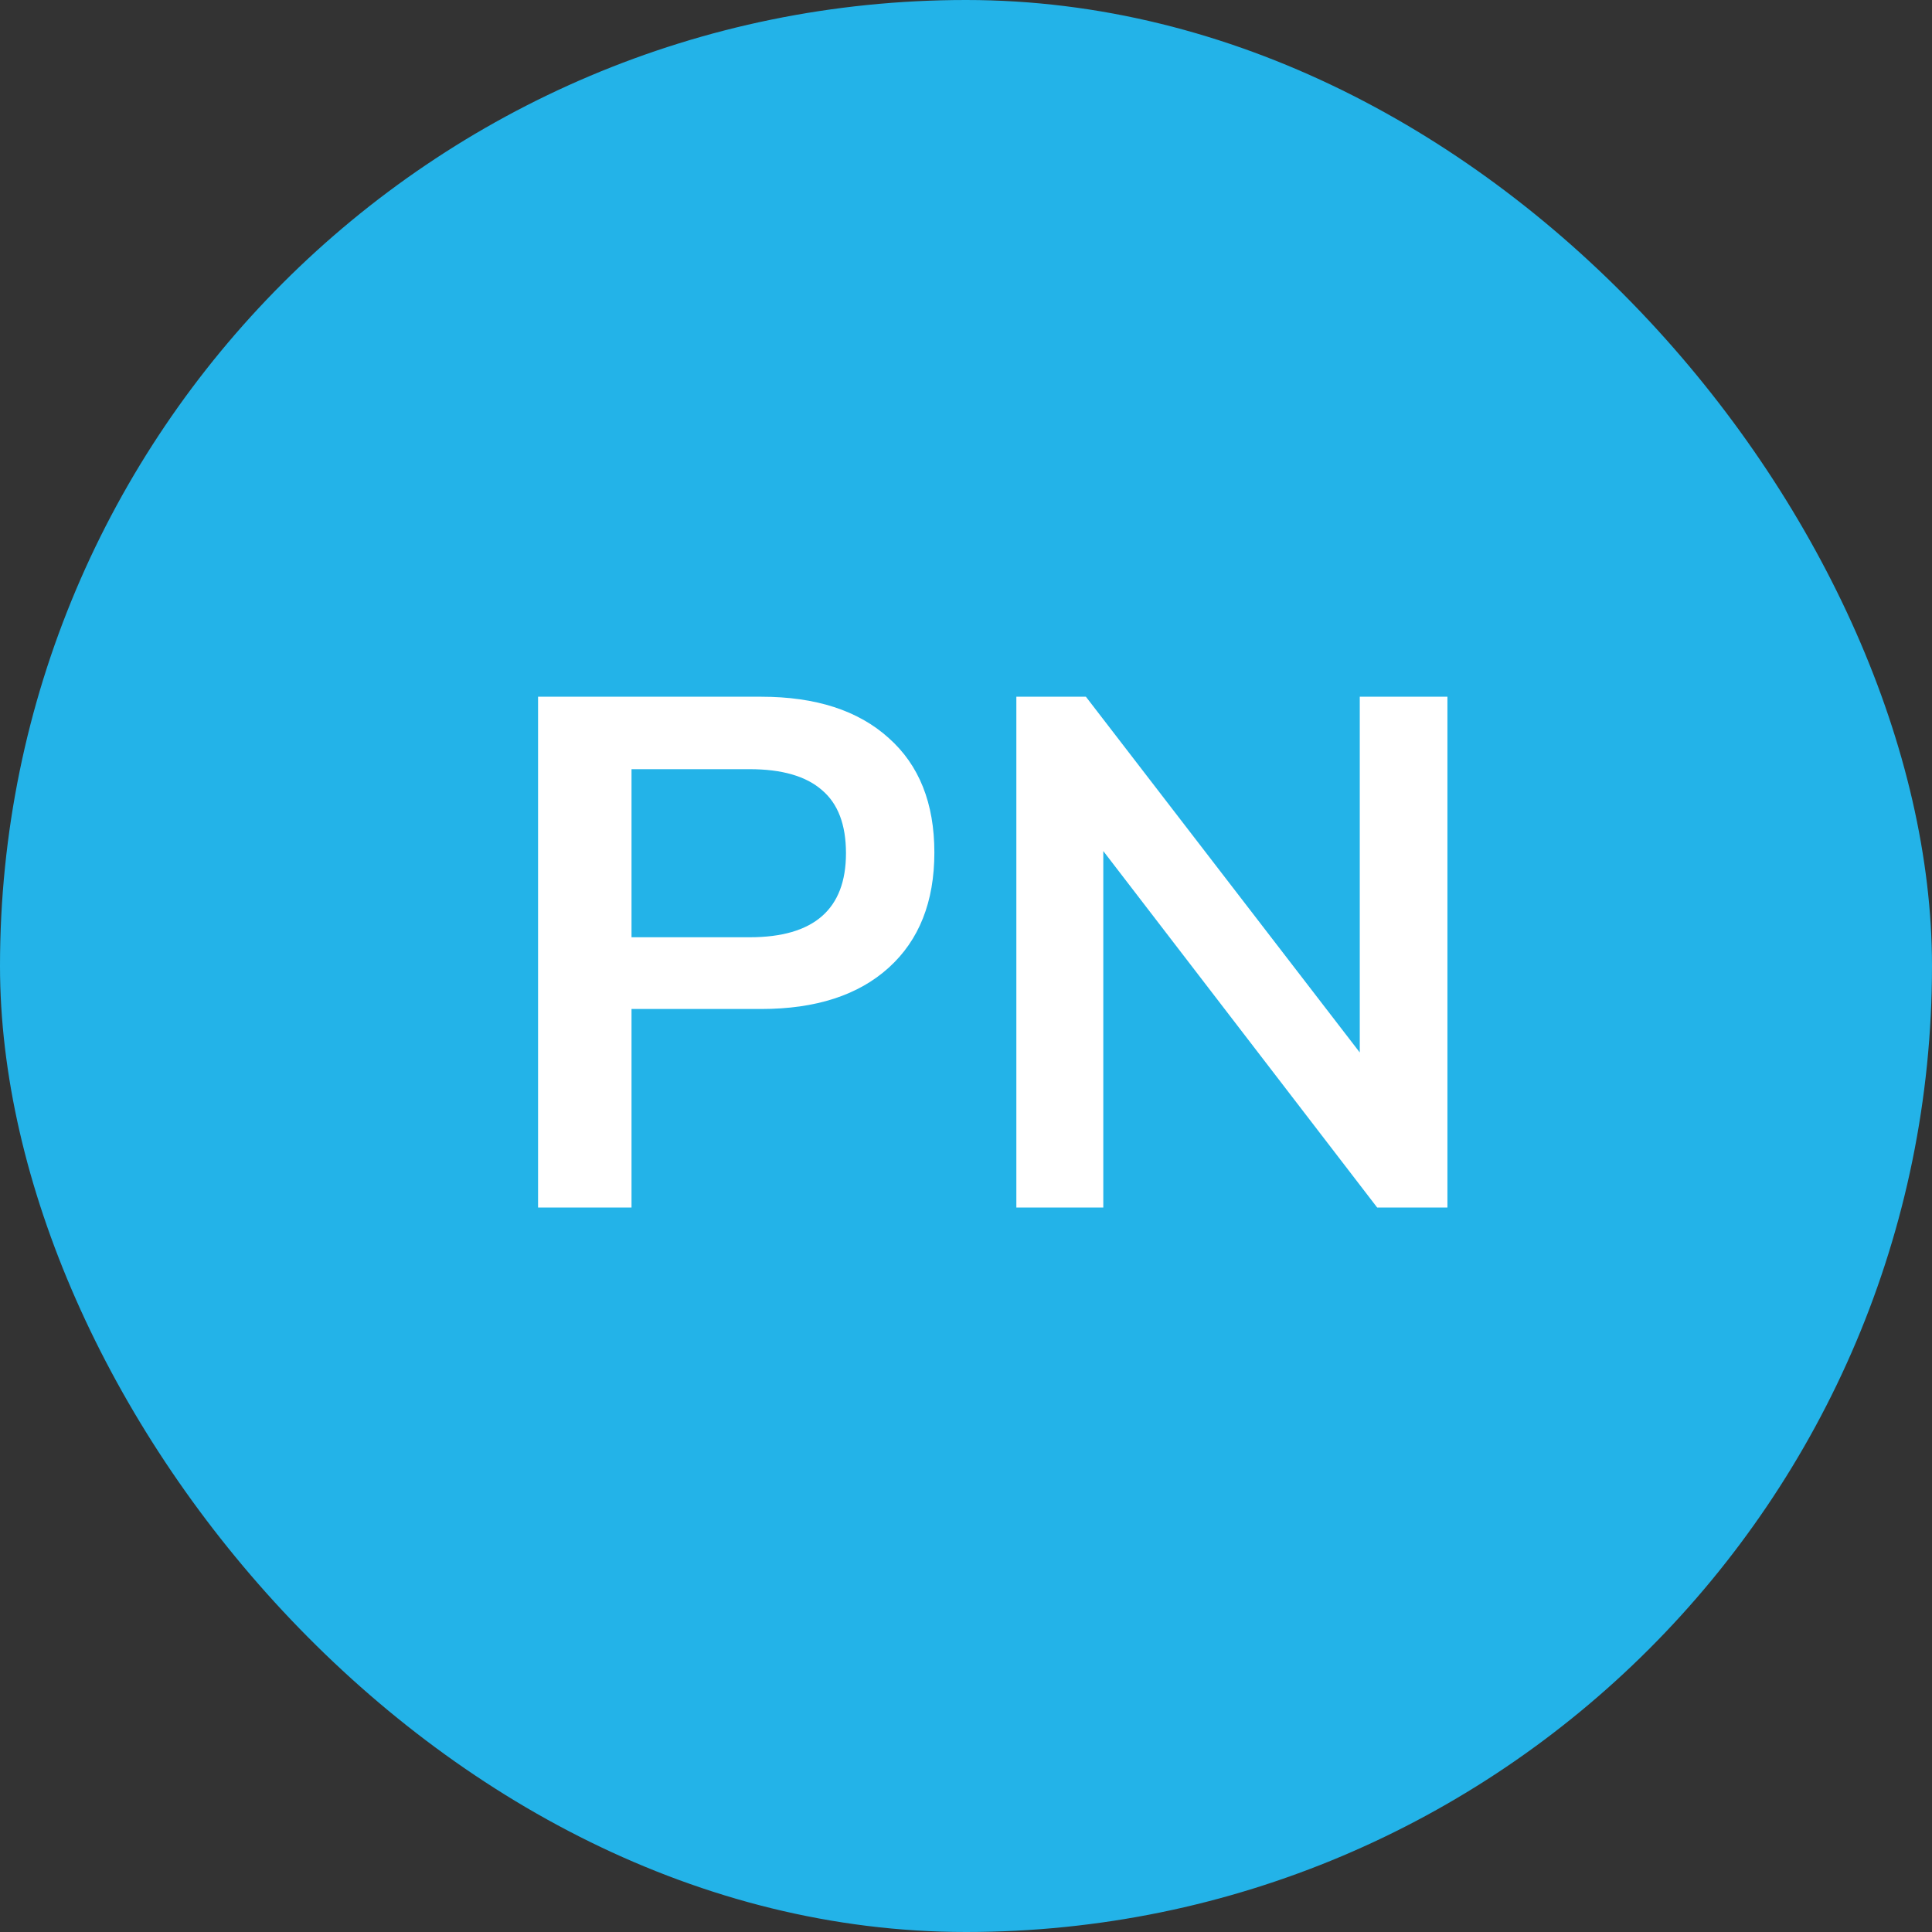 <svg width="16" height="16" viewBox="0 0 16 16" fill="none" xmlns="http://www.w3.org/2000/svg">
<rect x="0" y="0" width="16" height="16" fill="#333333" stroke="none"/>
<rect width="16" height="16" rx="8" fill="#23B3E8"/>
<path d="M4.456 5.77H6.304C6.756 5.77 7.108 5.884 7.36 6.112C7.612 6.336 7.738 6.652 7.738 7.06C7.738 7.468 7.612 7.786 7.36 8.014C7.108 8.242 6.756 8.356 6.304 8.356H5.23V10H4.456V5.77ZM6.208 7.762C6.74 7.762 7.006 7.53 7.006 7.066C7.006 6.83 6.94 6.656 6.808 6.544C6.676 6.428 6.476 6.37 6.208 6.37H5.23V7.762H6.208ZM11.987 5.77V10H11.405L9.137 7.048V10H8.417V5.77H8.993L11.261 8.716V5.77H11.987Z" fill="white"/>
</svg>
